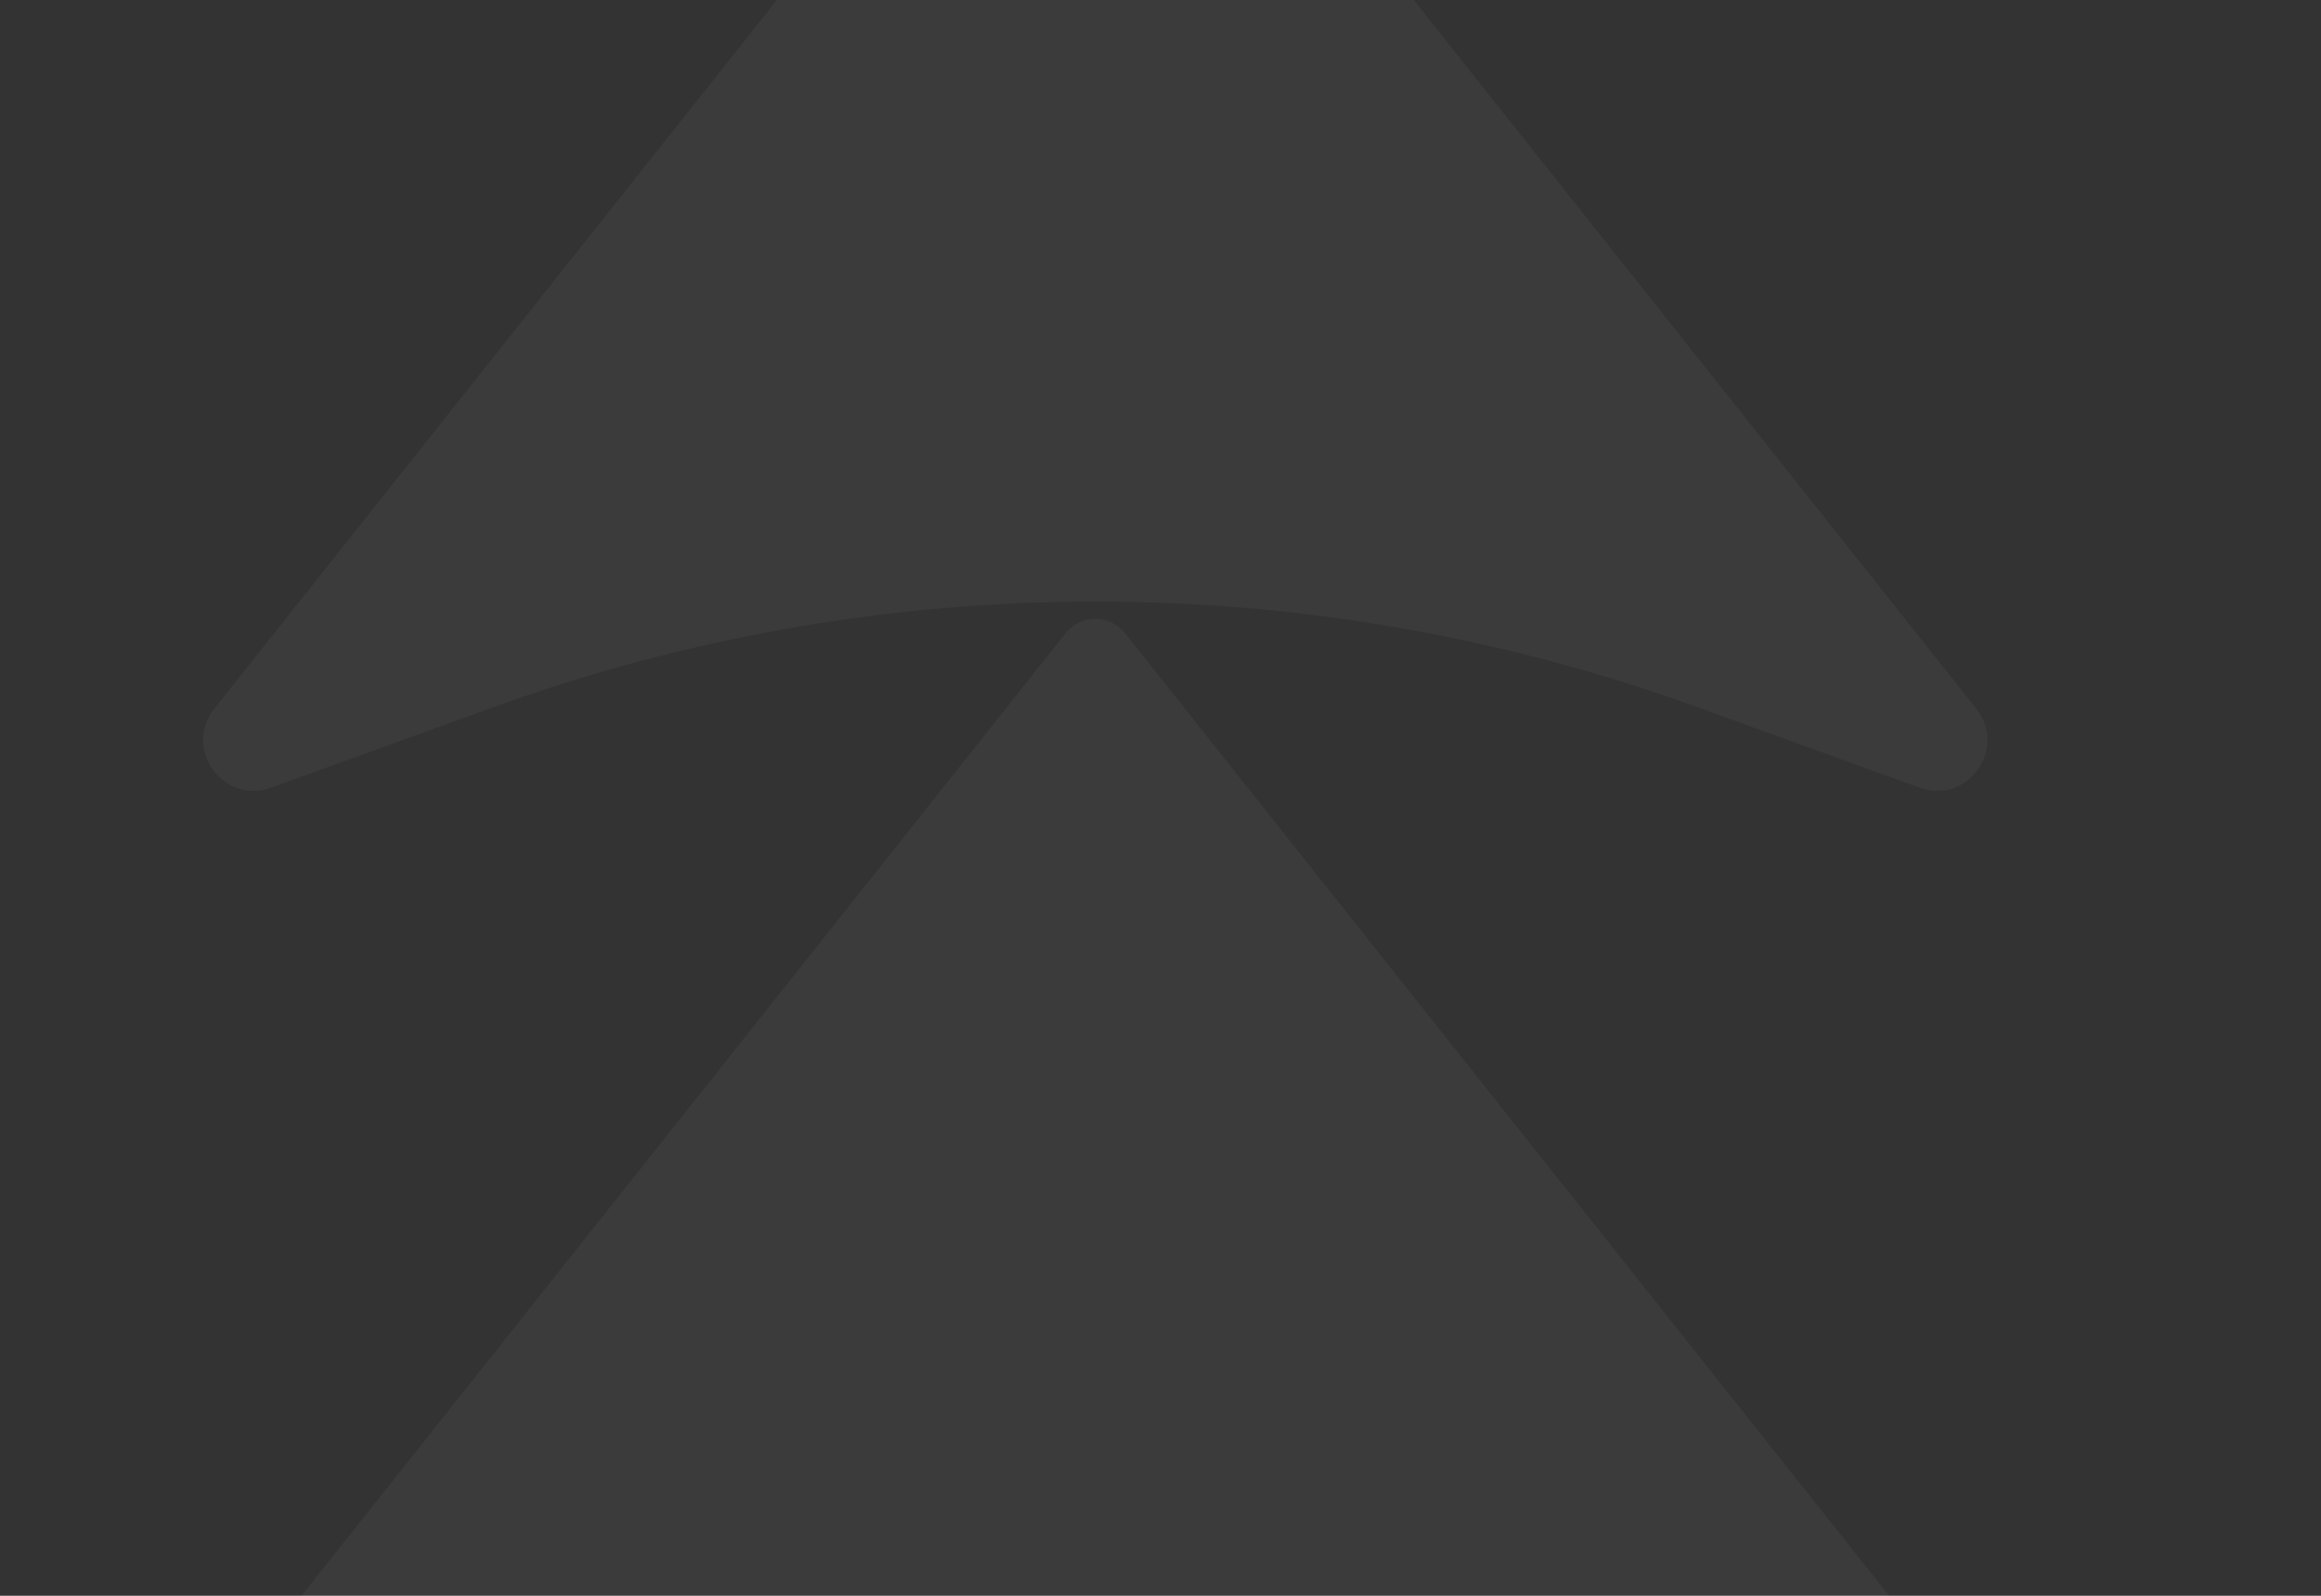 <svg width="160" height="110" viewBox="0 0 160 110" fill="none" xmlns="http://www.w3.org/2000/svg">
<rect x="0" y="0" width="160" height="110" fill="#333333" stroke="none"/>
<g clip-path="url(#clip0_2355_10836)">
<path opacity="0.04" d="M73.462 43.645C74.508 42.328 76.508 42.328 77.554 43.645L136.24 117.57C138.423 120.32 135.626 124.207 132.325 123.011L117.054 117.477C90.221 107.752 60.826 107.75 33.991 117.471L18.689 123.014C15.387 124.209 12.591 120.323 14.773 117.573L73.462 43.645ZM72.098 -23.352C73.841 -25.548 77.175 -25.548 78.918 -23.352L136.24 48.855C138.423 51.605 135.626 55.491 132.325 54.295L117.054 48.761C90.221 39.036 60.826 39.034 33.991 48.755L18.689 54.298C15.387 55.494 12.591 51.607 14.773 48.857L72.098 -23.352Z" fill="white"/>
</g>
<defs>
<clipPath id="clip0_2355_10836">
<rect width="160" height="110" fill="white"/>
</clipPath>
</defs>
</svg>
